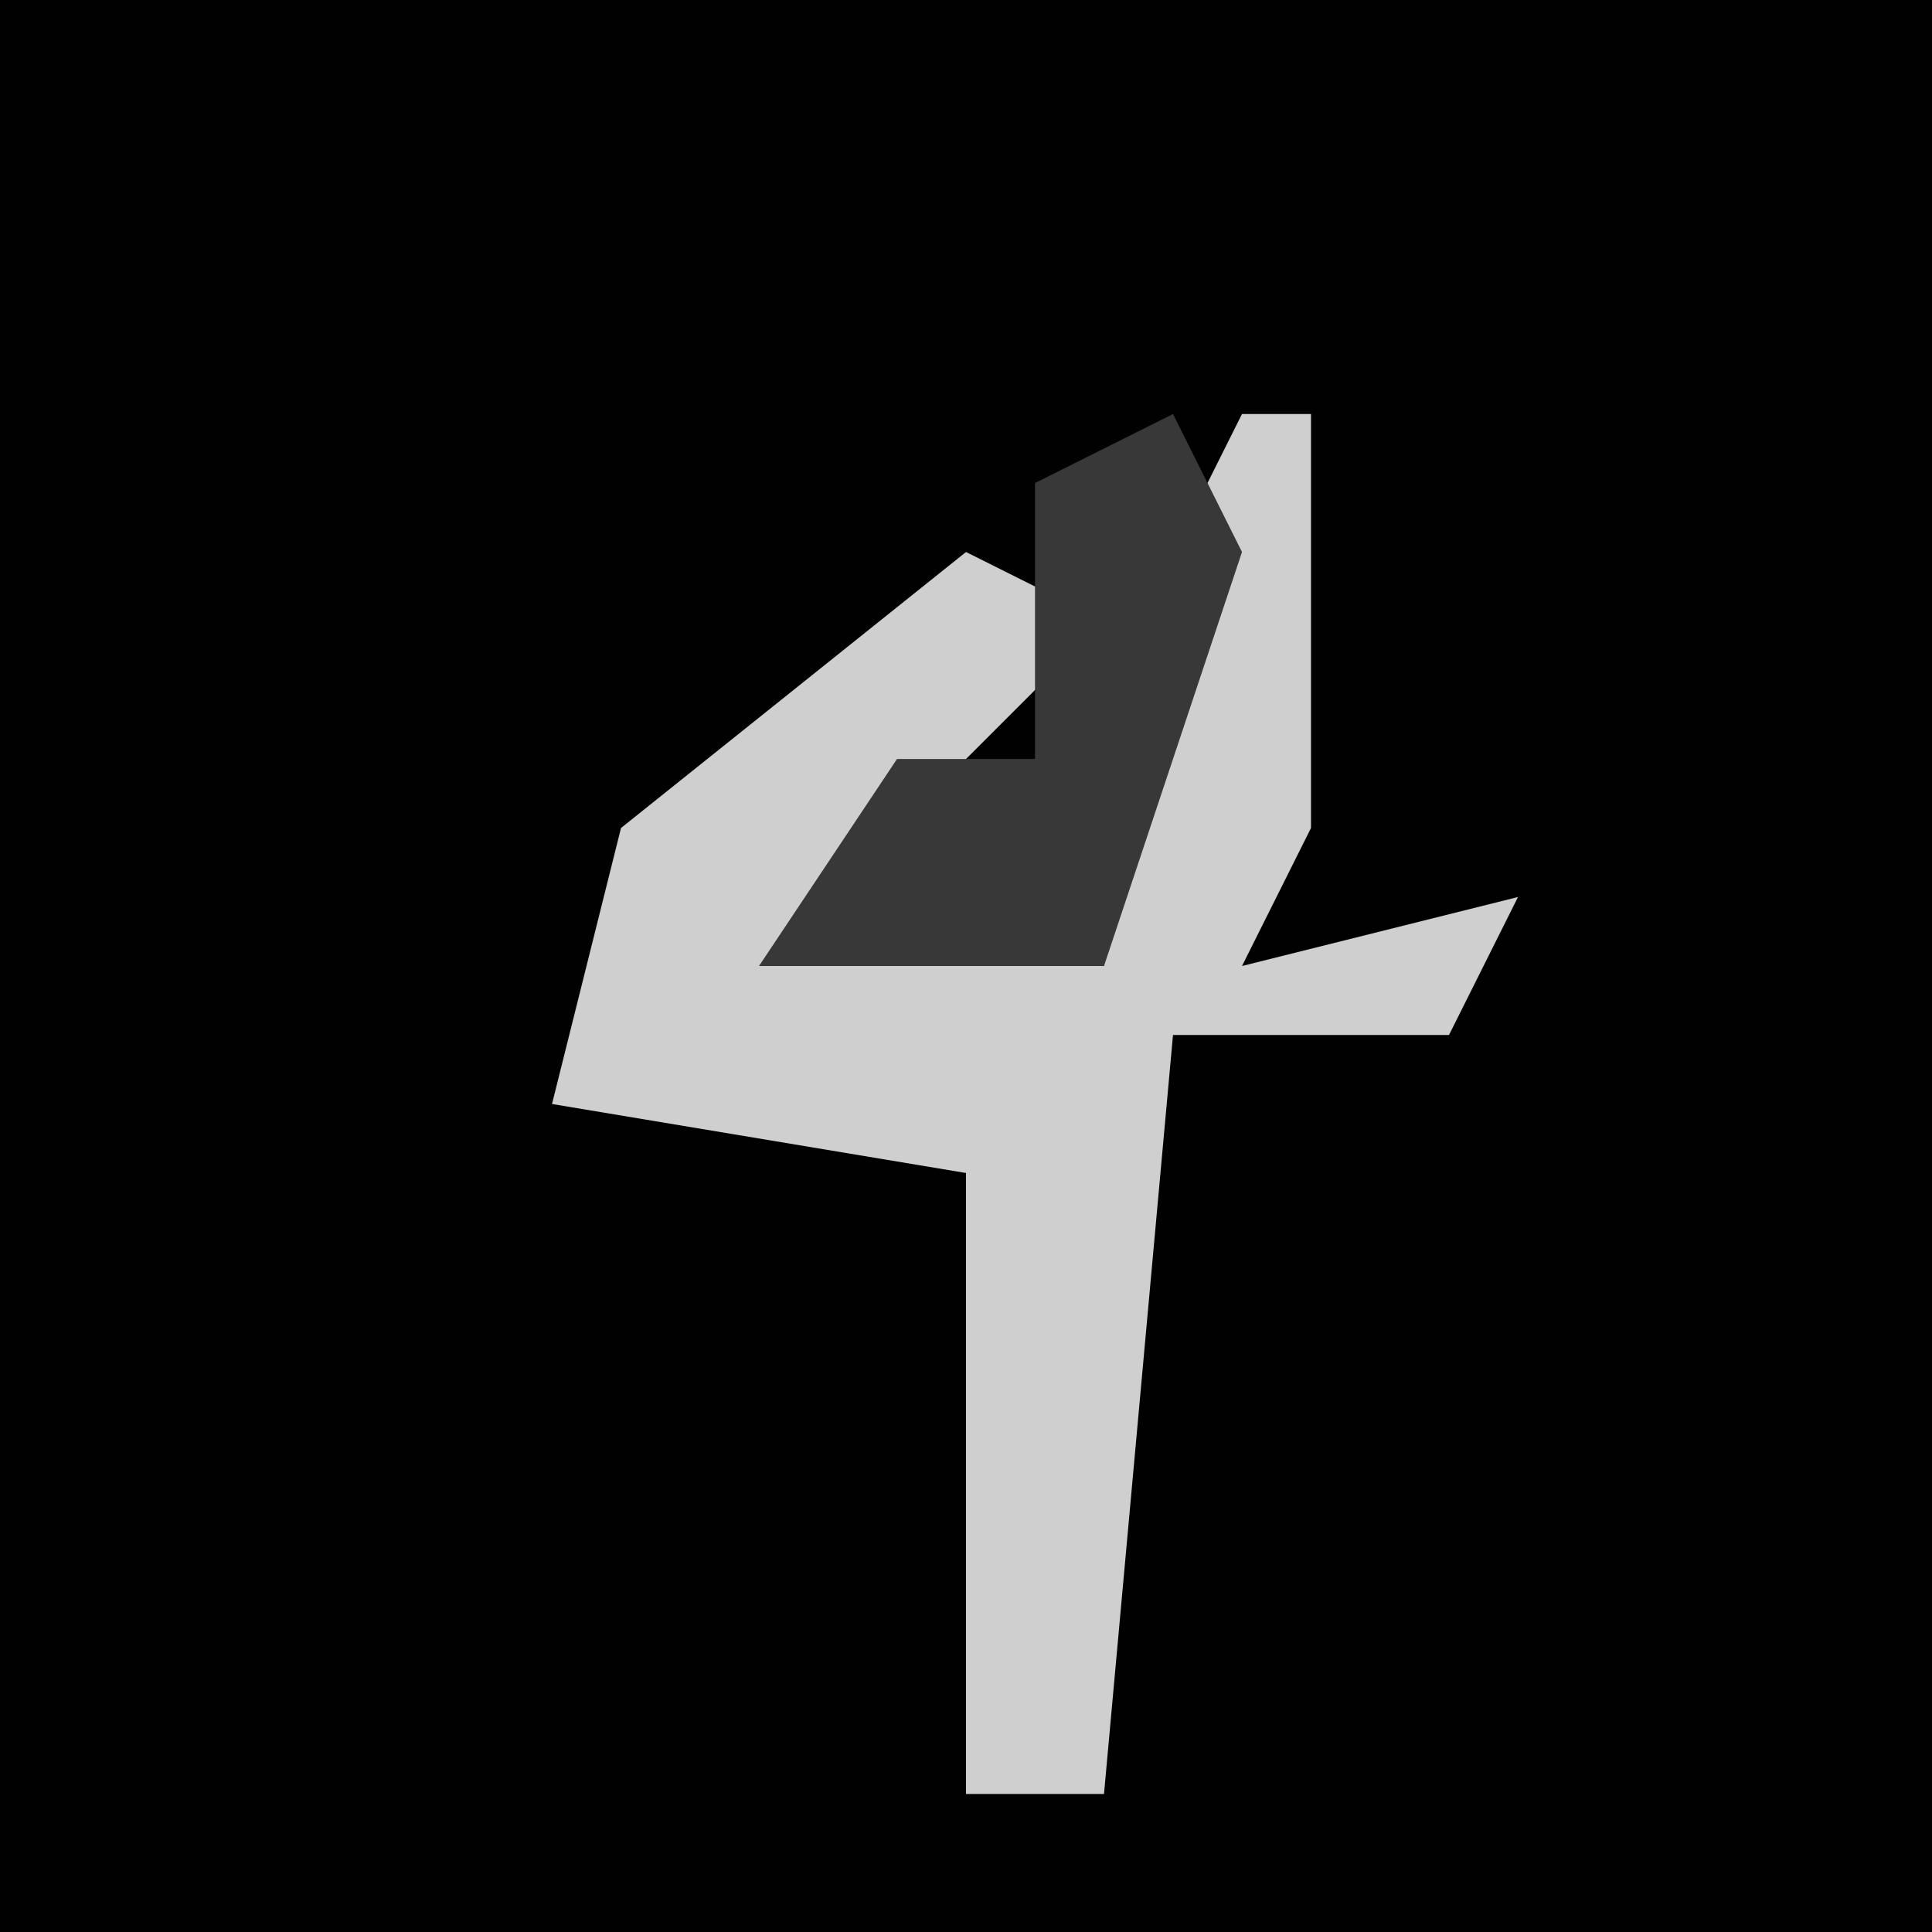 <?xml version="1.0" encoding="UTF-8"?>
<svg version="1.1" xmlns="http://www.w3.org/2000/svg" width="28" height="28">
<path d="M0,0 L28,0 L28,28 L0,28 Z " fill="#010101" transform="translate(0,0)"/>
<path d="M0,0 L1,0 L1,6 L0,8 L4,7 L3,9 L-1,9 L-2,20 L-4,20 L-4,11 L-10,10 L-9,6 L-4,2 L-2,3 L-6,7 L-2,8 L-1,2 Z " fill="#CFCFCF" transform="translate(18,6)"/>
<path d="M0,0 L1,2 L-1,8 L-6,8 L-4,5 L-2,5 L-2,1 Z " fill="#383838" transform="translate(17,6)"/>
</svg>
